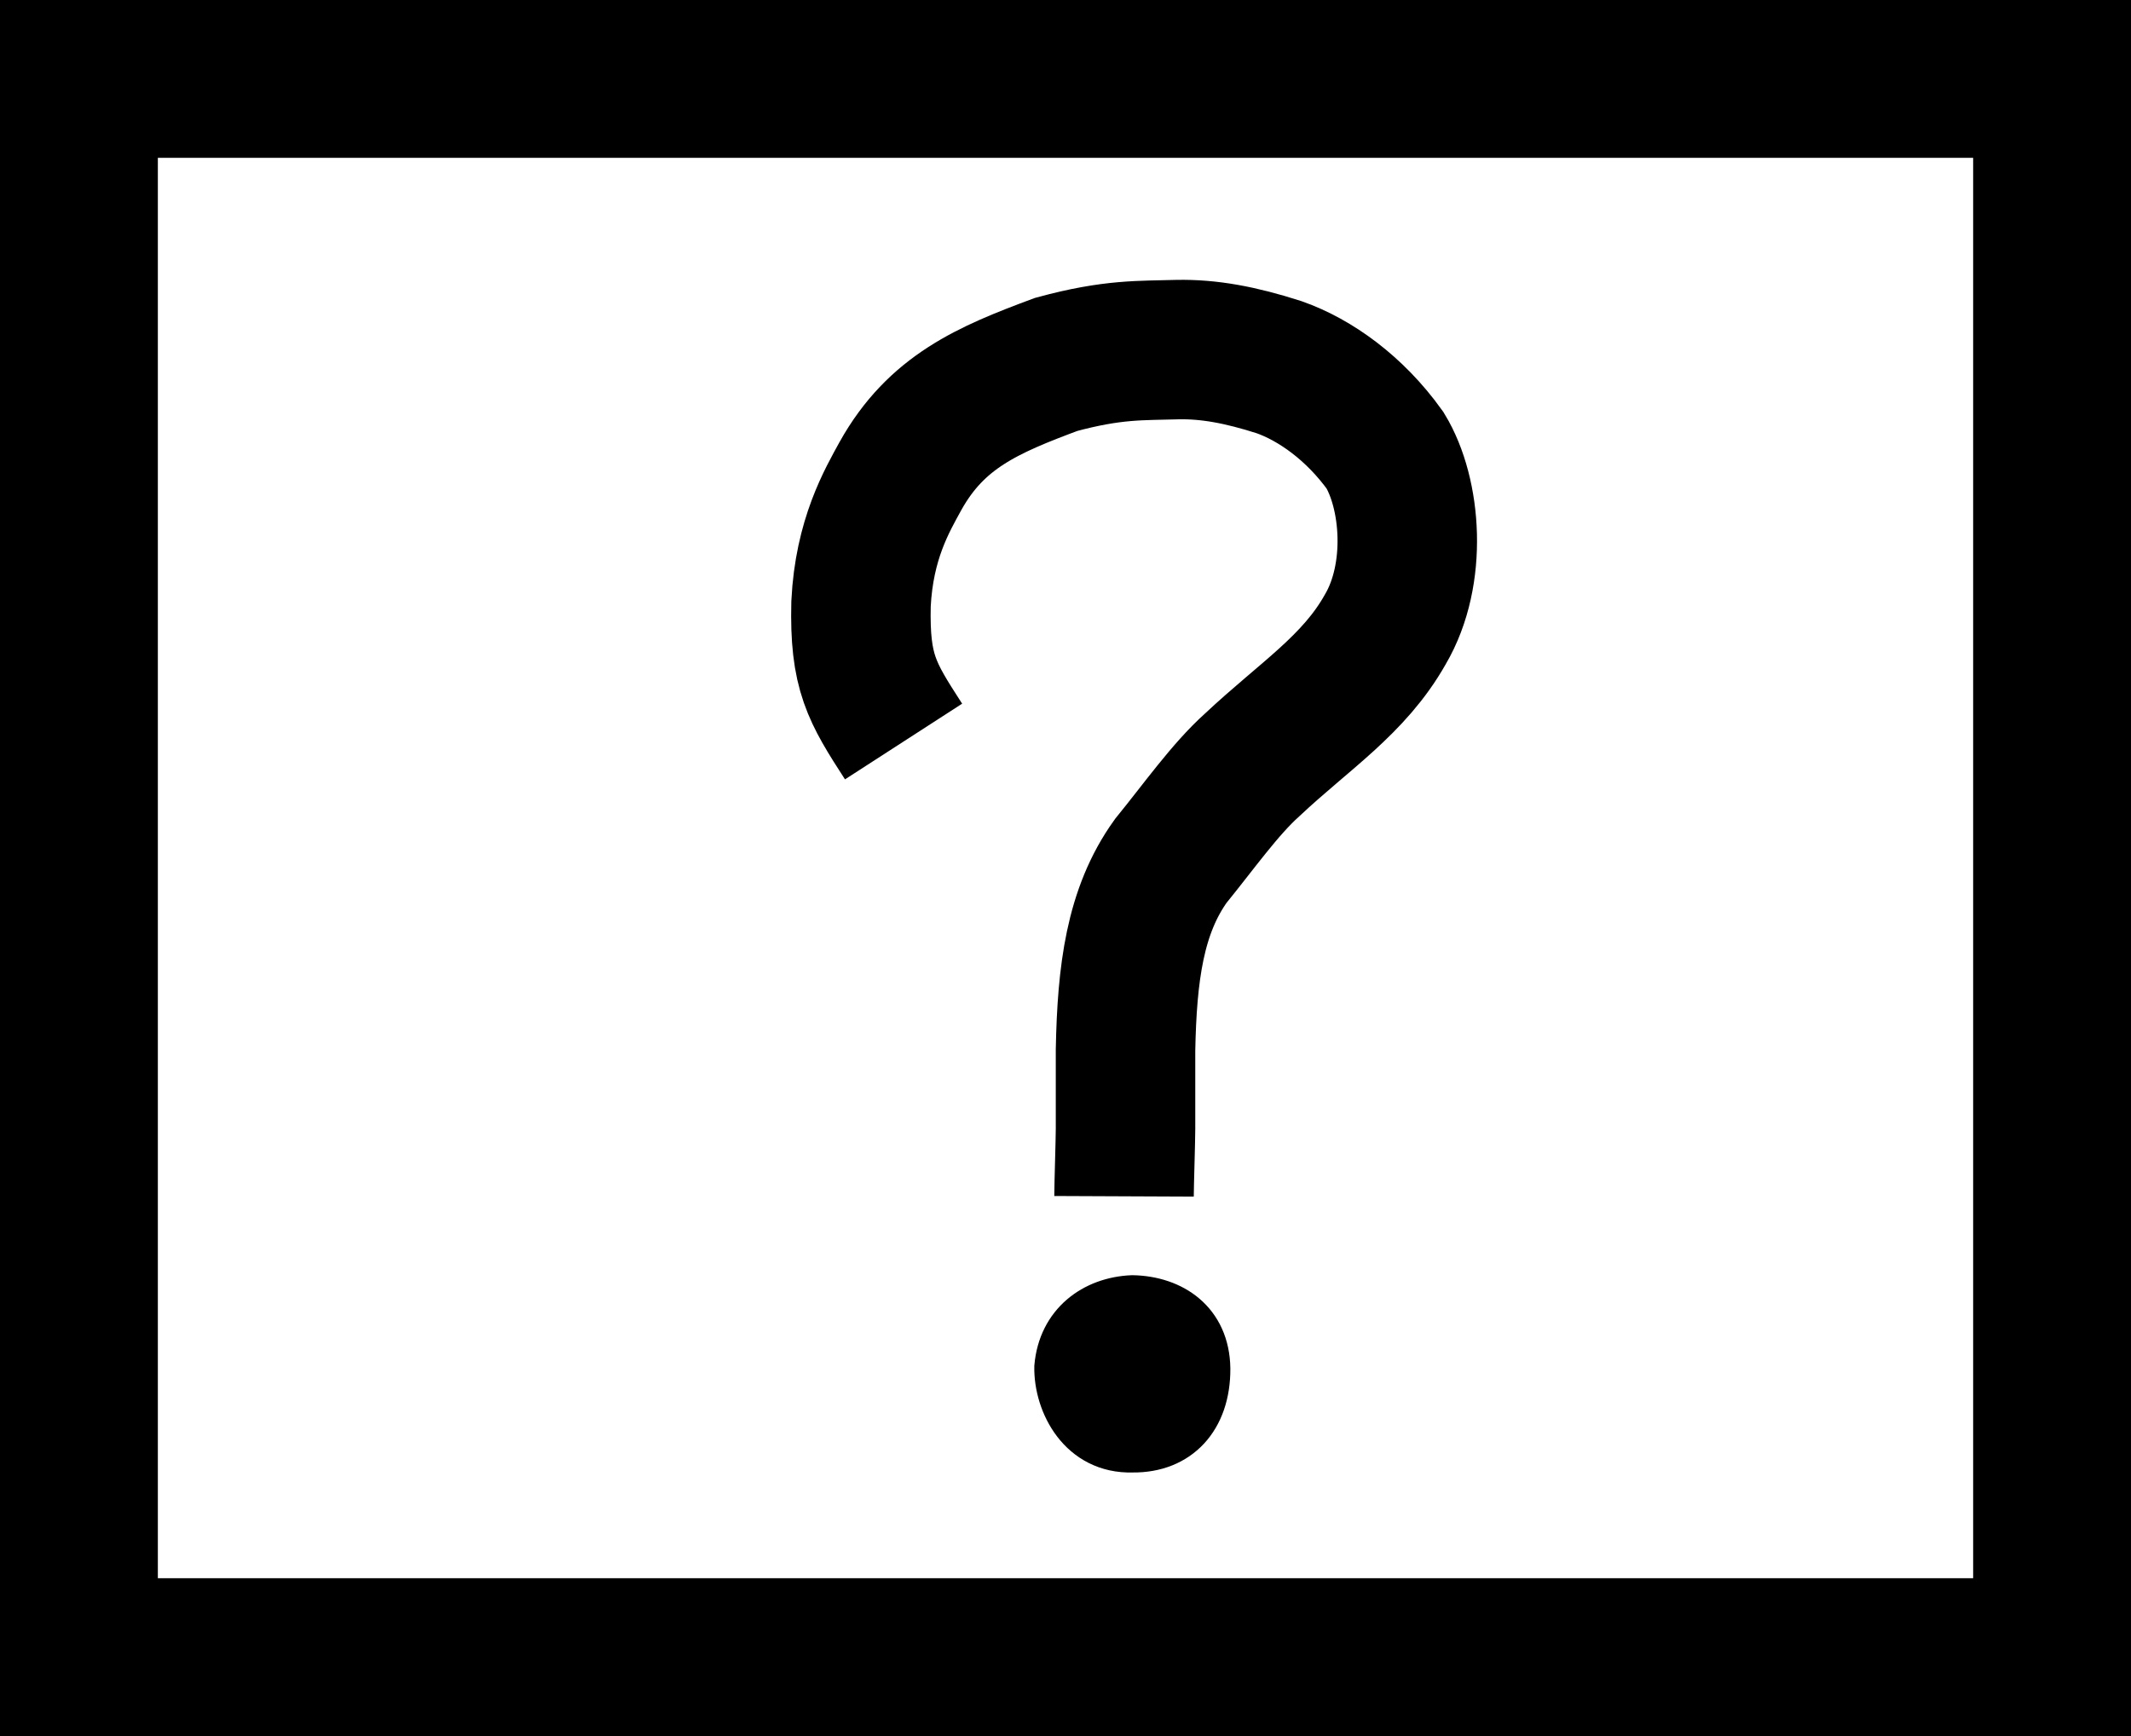 <?xml version="1.0" encoding="UTF-8" standalone="no"?>
<svg
   width="108mm"
   height="88mm"
   viewBox="0 0 108 88"
   version="1.1"
   id="svg8"
   sodipodi:docname="help.svg"
   inkscape:version="1.2.1 (9c6d41e410, 2022-07-14)"
   xmlns:inkscape="http://www.inkscape.org/namespaces/inkscape"
   xmlns:sodipodi="http://sodipodi.sourceforge.net/DTD/sodipodi-0.dtd"
   xmlns="http://www.w3.org/2000/svg"
   xmlns:svg="http://www.w3.org/2000/svg"
   xmlns:rdf="http://www.w3.org/1999/02/22-rdf-syntax-ns#"
   xmlns:cc="http://creativecommons.org/ns#"
   xmlns:dc="http://purl.org/dc/elements/1.1/">
  <defs
     id="defs2">
    <inkscape:perspective
       sodipodi:type="inkscape:persp3d"
       inkscape:vp_x="0 : -56.500008 : 1"
       inkscape:vp_y="0 : 1000 : 0"
       inkscape:vp_z="210.00002 : -56.500008 : 1"
       inkscape:persp3d-origin="105 : -106.00002 : 1"
       id="perspective841" />
  </defs>
  <sodipodi:namedview
     id="base"
     pagecolor="#ffffff"
     bordercolor="#666666"
     borderopacity="1.0"
     inkscape:pageopacity="0.0"
     inkscape:pageshadow="2"
     inkscape:zoom="1.75"
     inkscape:cx="417.14286"
     inkscape:cy="193.71429"
     inkscape:document-units="mm"
     inkscape:current-layer="layer1"
     inkscape:document-rotation="0"
     showgrid="false"
     inkscape:window-width="1844"
     inkscape:window-height="1011"
     inkscape:window-x="76"
     inkscape:window-y="32"
     inkscape:window-maximized="1"
     inkscape:showpageshadow="2"
     inkscape:pagecheckerboard="0"
     inkscape:deskcolor="#d1d1d1" />
  <g
     inkscape:label="Layer 1"
     inkscape:groupmode="layer"
     id="layer1"
     transform="translate(-24.5,-121.435)">
    <rect
       style="fill:none;fill-opacity:1;fill-rule:evenodd;stroke:#000000;stroke-width:8;stroke-miterlimit:4;stroke-dasharray:none"
       id="rect833"
       width="100"
       height="80"
       x="28.5"
       y="125.435"
       ry="0" />
    <path
       style="fill:#000000;fill-opacity:1;stroke:#000000;stroke-width:2.089;stroke-linecap:butt;stroke-linejoin:miter;stroke-dasharray:none;stroke-opacity:1"
       d="m 81.902,195.031 c 2.383,0.025 3.925,-1.63 3.908,-4.227 -0.036,-2.431 -1.84,-3.647 -3.924,-3.684 -2,0.082 -3.727,1.342 -3.923,3.602 -0.033,1.898 1.233,4.389 3.94,4.309 z"
       id="path1488"
       sodipodi:nodetypes="ccccc" />
    <path
       style="fill:none;stroke:#000000;stroke-width:7.069;stroke-linecap:butt;stroke-linejoin:miter;stroke-dasharray:none;stroke-opacity:1"
       d="m 70.293,159.023 c -1.625,-2.515 -2.237,-3.514 -2.156,-6.98 0.163,-3.279 1.314,-5.229 2.005,-6.491 1.813,-3.244 4.414,-4.354 7.886,-5.645 2.891,-0.785 4.296,-0.693 6.156,-0.751 1.582,-0.03 3.175,0.261 5.144,0.893 1.837,0.647 3.841,2.083 5.369,4.216 1.327,2.186 1.66,6.272 0.009,9.077 -1.585,2.815 -4.091,4.372 -6.745,6.865 -1.373,1.229 -2.725,3.149 -4.126,4.869 -1.82,2.536 -2.217,5.691 -2.293,9.587 v 3.992 c -0.002,0.653 -0.073,2.769 -0.076,3.421"
       id="path1486"
       sodipodi:nodetypes="ccccccccccccc" />
  </g>
</svg>

